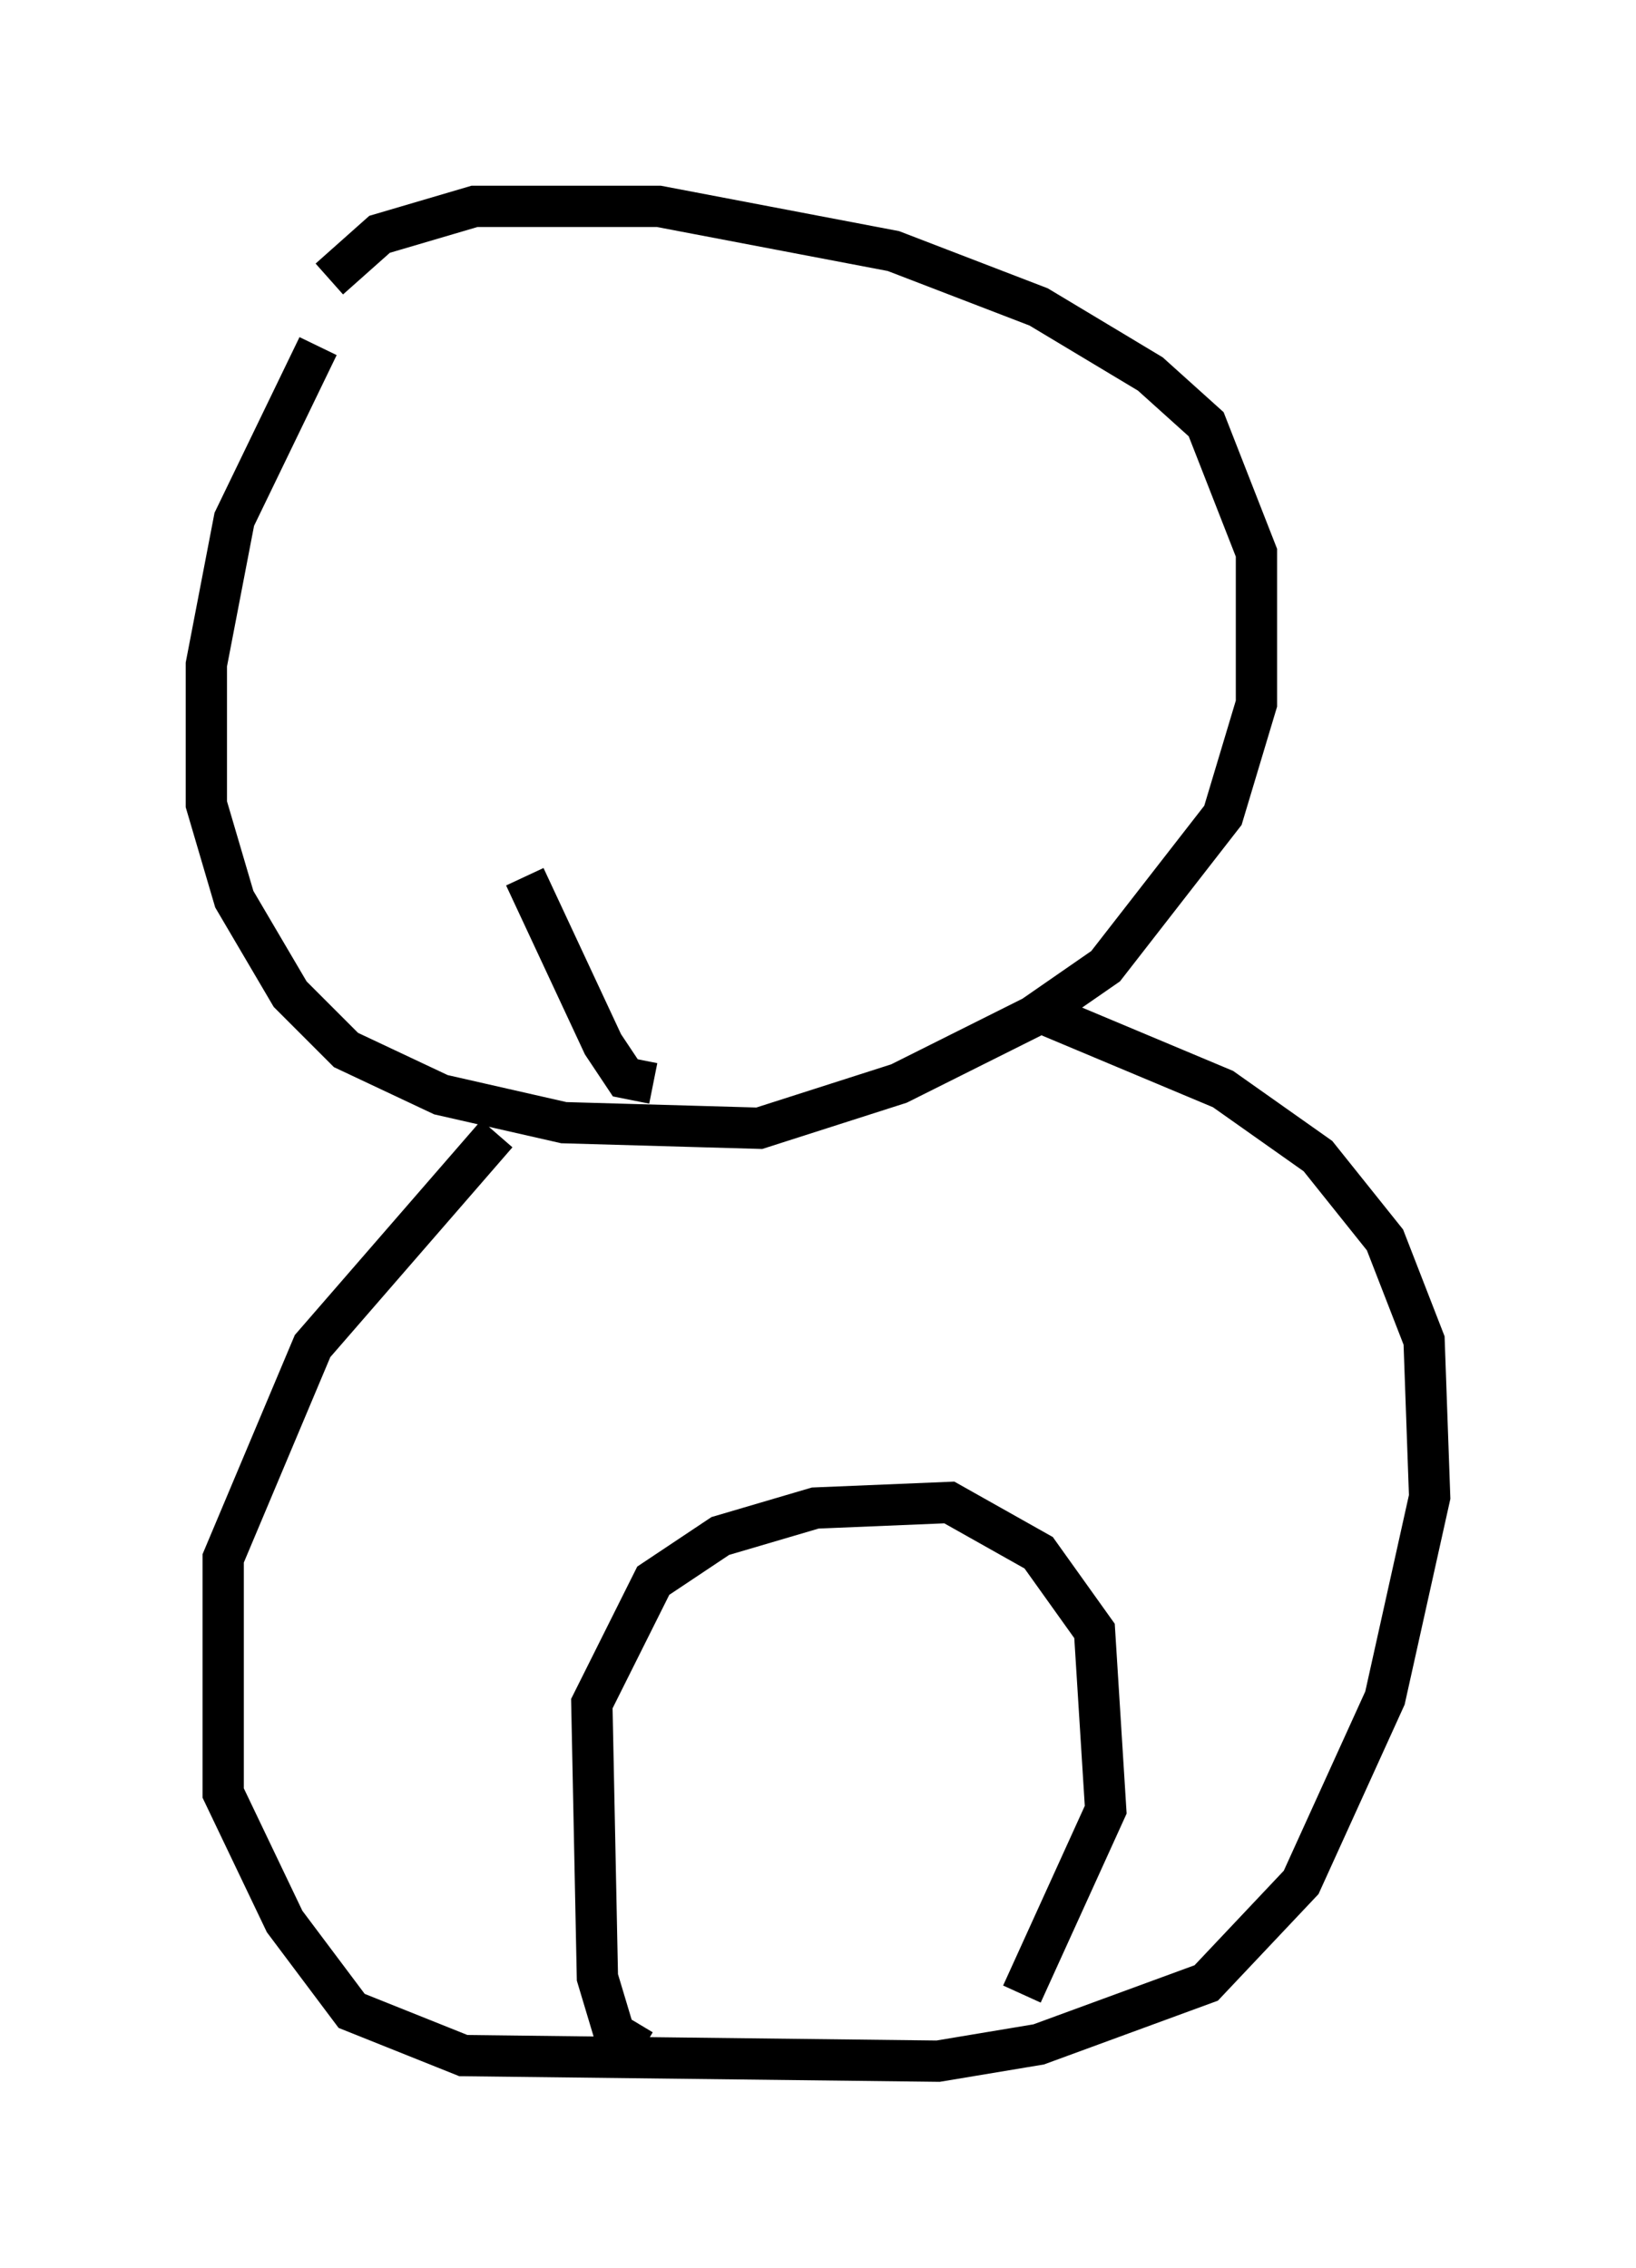 <?xml version="1.0" encoding="utf-8" ?>
<svg baseProfile="full" height="54.925" version="1.1" width="39.634" xmlns="http://www.w3.org/2000/svg" xmlns:ev="http://www.w3.org/2001/xml-events" xmlns:xlink="http://www.w3.org/1999/xlink"><defs /><rect fill="white" height="54.925" width="39.634" x="0" y="0" /><path d="M9.059, 7.165 m-1.353, 1.218 l-2.03, 4.195 -0.677, 3.518 l0.0, 3.383 0.677, 2.3 l1.353, 2.3 1.353, 1.353 l2.3, 1.083 2.977, 0.677 l4.736, 0.135 3.383, -1.083 l3.248, -1.624 1.759, -1.218 l2.842, -3.654 0.812, -2.706 l0.0, -3.654 -1.218, -3.112 l-1.353, -1.218 -2.706, -1.624 l-3.518, -1.353 -5.683, -1.083 l-4.465, 0.0 -2.3, 0.677 l-1.218, 1.083 m4.059, 20.703 l-4.465, 5.142 -2.165, 5.142 l0.0, 5.683 1.488, 3.112 l1.624, 2.165 2.706, 1.083 l11.502, 0.135 2.436, -0.406 l4.059, -1.488 2.3, -2.436 l2.03, -4.465 1.083, -4.871 l-0.135, -3.789 -0.947, -2.436 l-1.624, -2.03 -2.3, -1.624 l-4.195, -1.759 m-9.878, 25.034 l-0.677, -0.406 -0.406, -1.353 l-0.135, -6.631 1.488, -2.977 l1.624, -1.083 2.3, -0.677 l3.248, -0.135 2.165, 1.218 l1.353, 1.894 0.271, 4.33 l-2.03, 4.465 m-8.931, -22.057 l-0.677, -0.135 -0.541, -0.812 l-1.894, -4.059 " fill="none" stroke="black" stroke-width="1" /></svg>